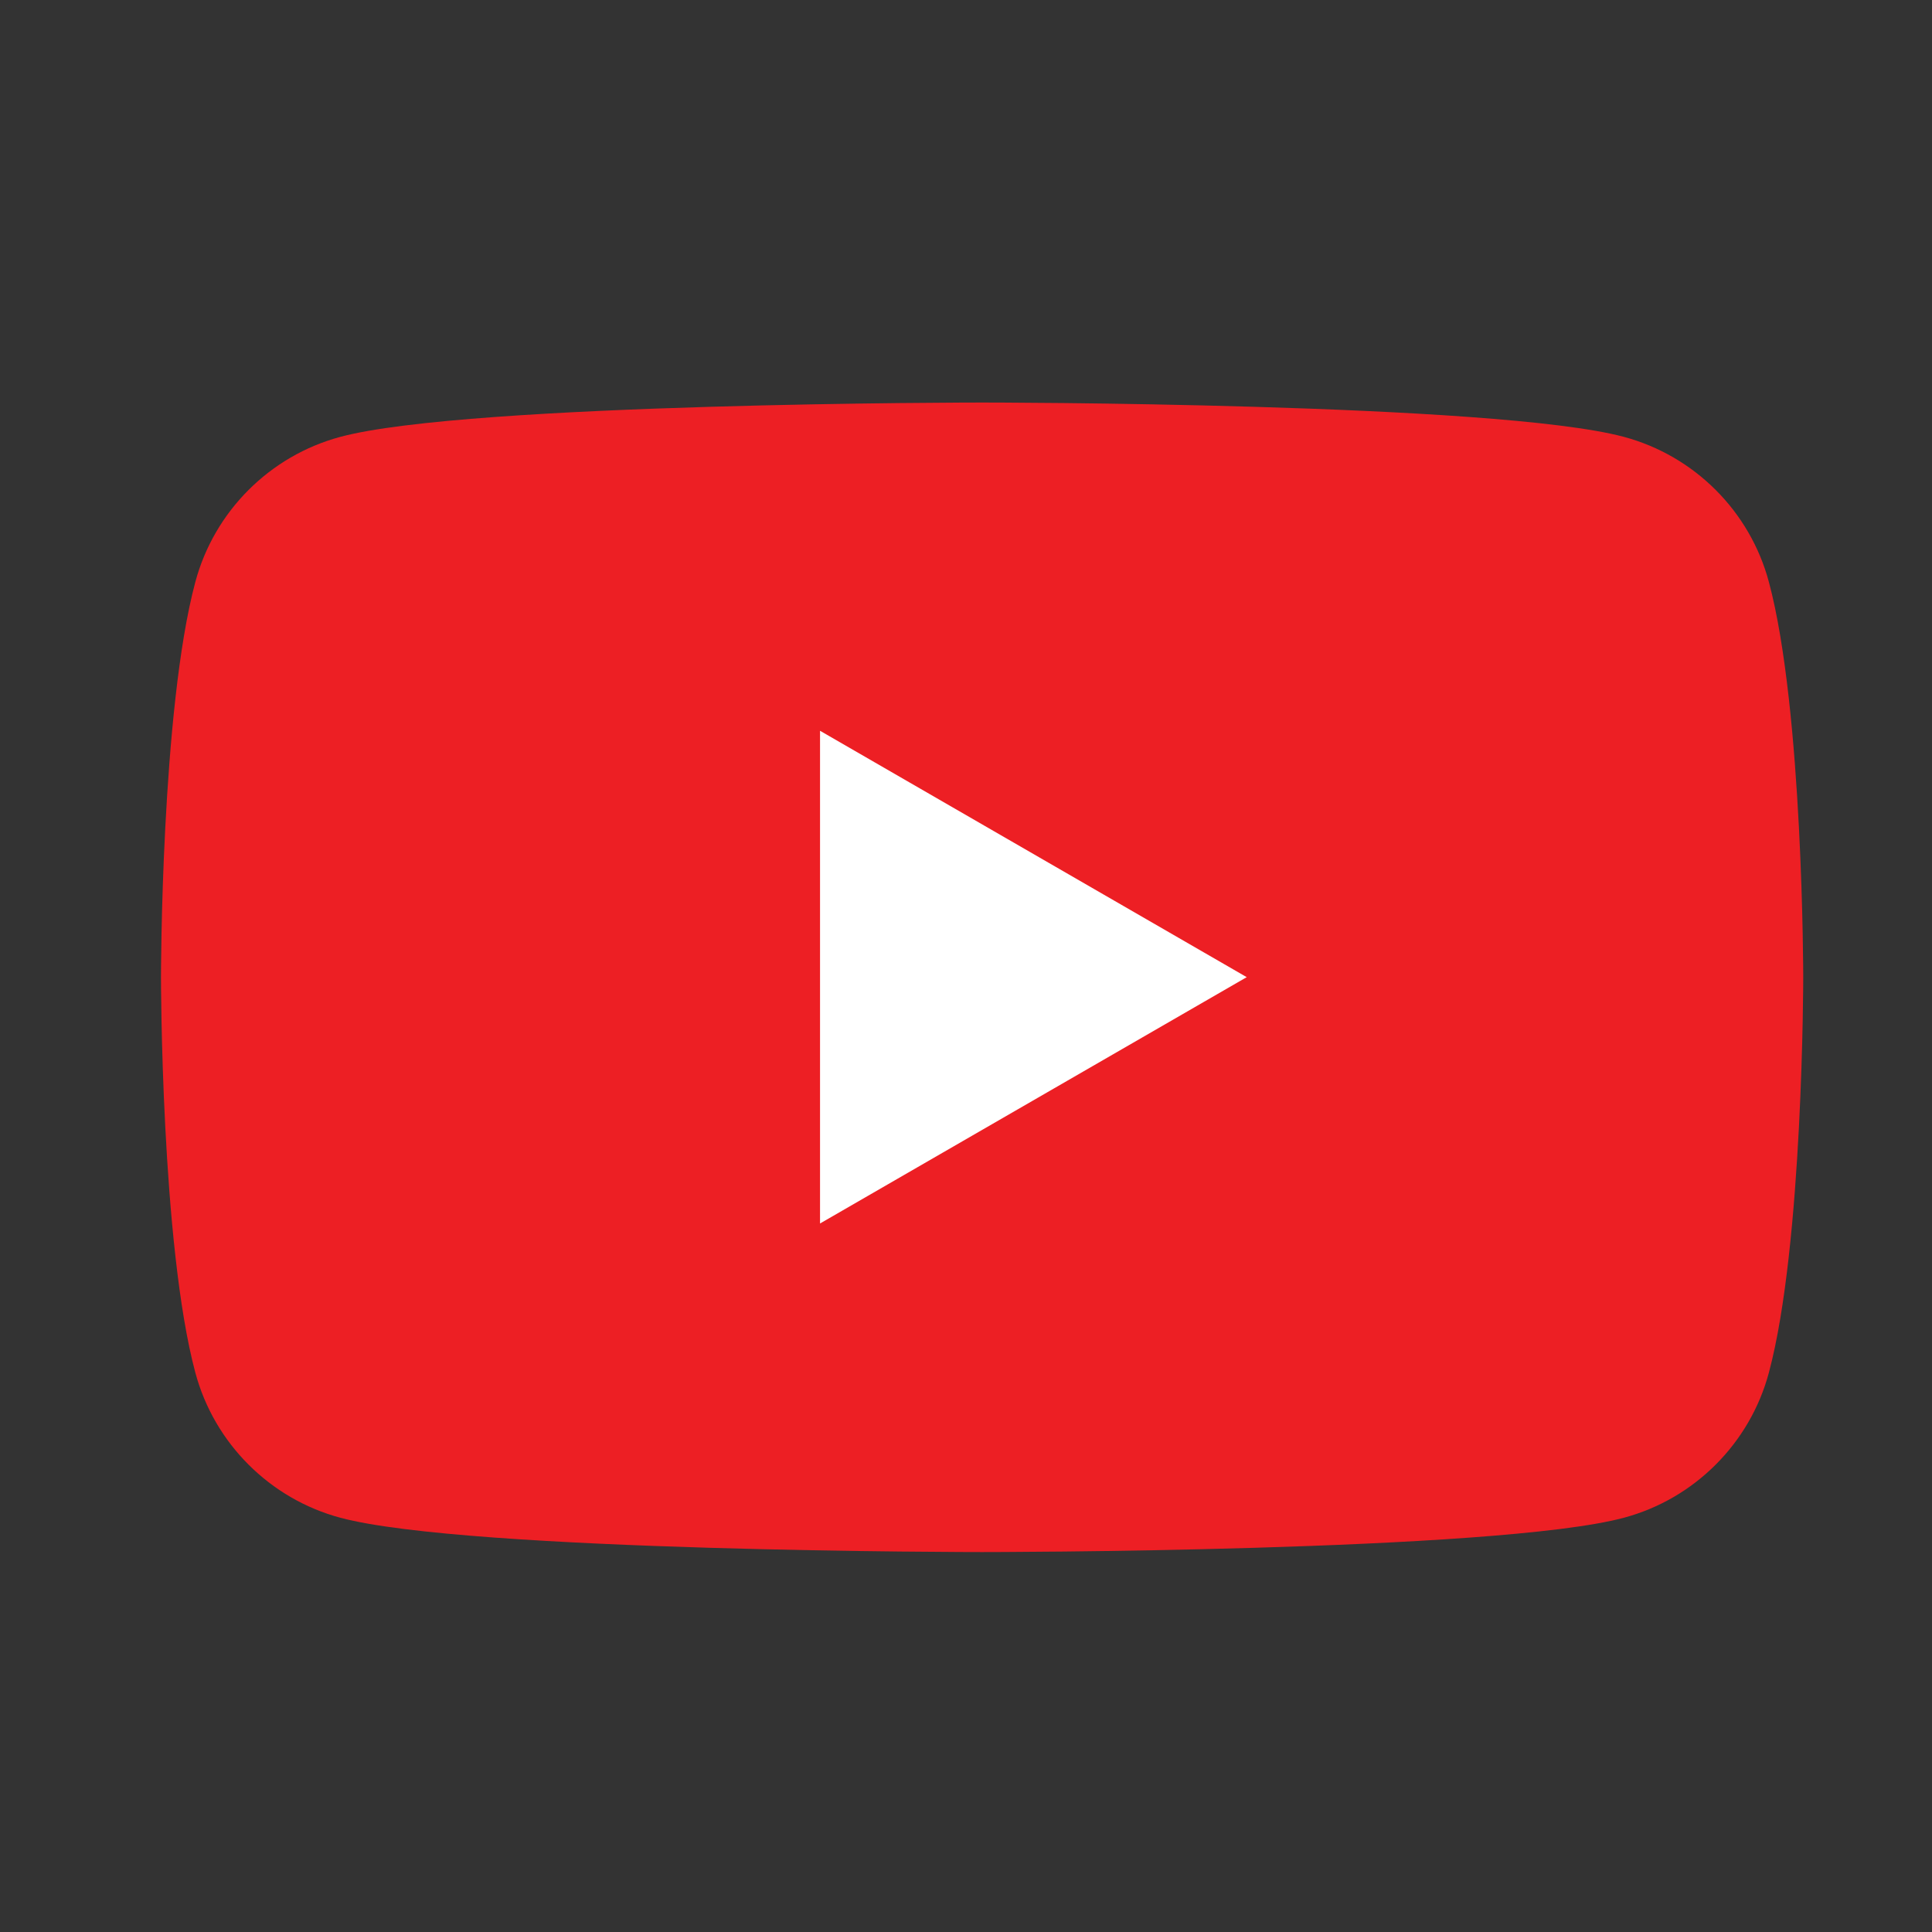 <svg width="40" height="40" viewBox="0 0 40 40" fill="none" xmlns="http://www.w3.org/2000/svg">
<rect x="0" y="0" width="40" height="40" fill="#333333" stroke="none"/>
<path d="M36.623 12.05C36.233 10.587 35.081 9.435 33.618 9.044C30.966 8.334 20.334 8.334 20.334 8.334C20.334 8.334 9.701 8.334 7.049 9.044C5.587 9.435 4.435 10.587 4.044 12.05C3.333 14.701 3.333 20.234 3.333 20.234C3.333 20.234 3.333 25.766 4.044 28.418C4.435 29.88 5.587 31.033 7.049 31.424C9.701 32.134 20.334 32.134 20.334 32.134C20.334 32.134 30.966 32.134 33.618 31.424C35.081 31.033 36.233 29.88 36.623 28.418C37.334 25.766 37.334 20.234 37.334 20.234C37.334 20.234 37.334 14.701 36.623 12.05Z" fill="#ED1F24"/>
<path d="M16.978 25.331L25.812 20.231L16.978 15.13V25.331Z" fill="white"/>
</svg>
